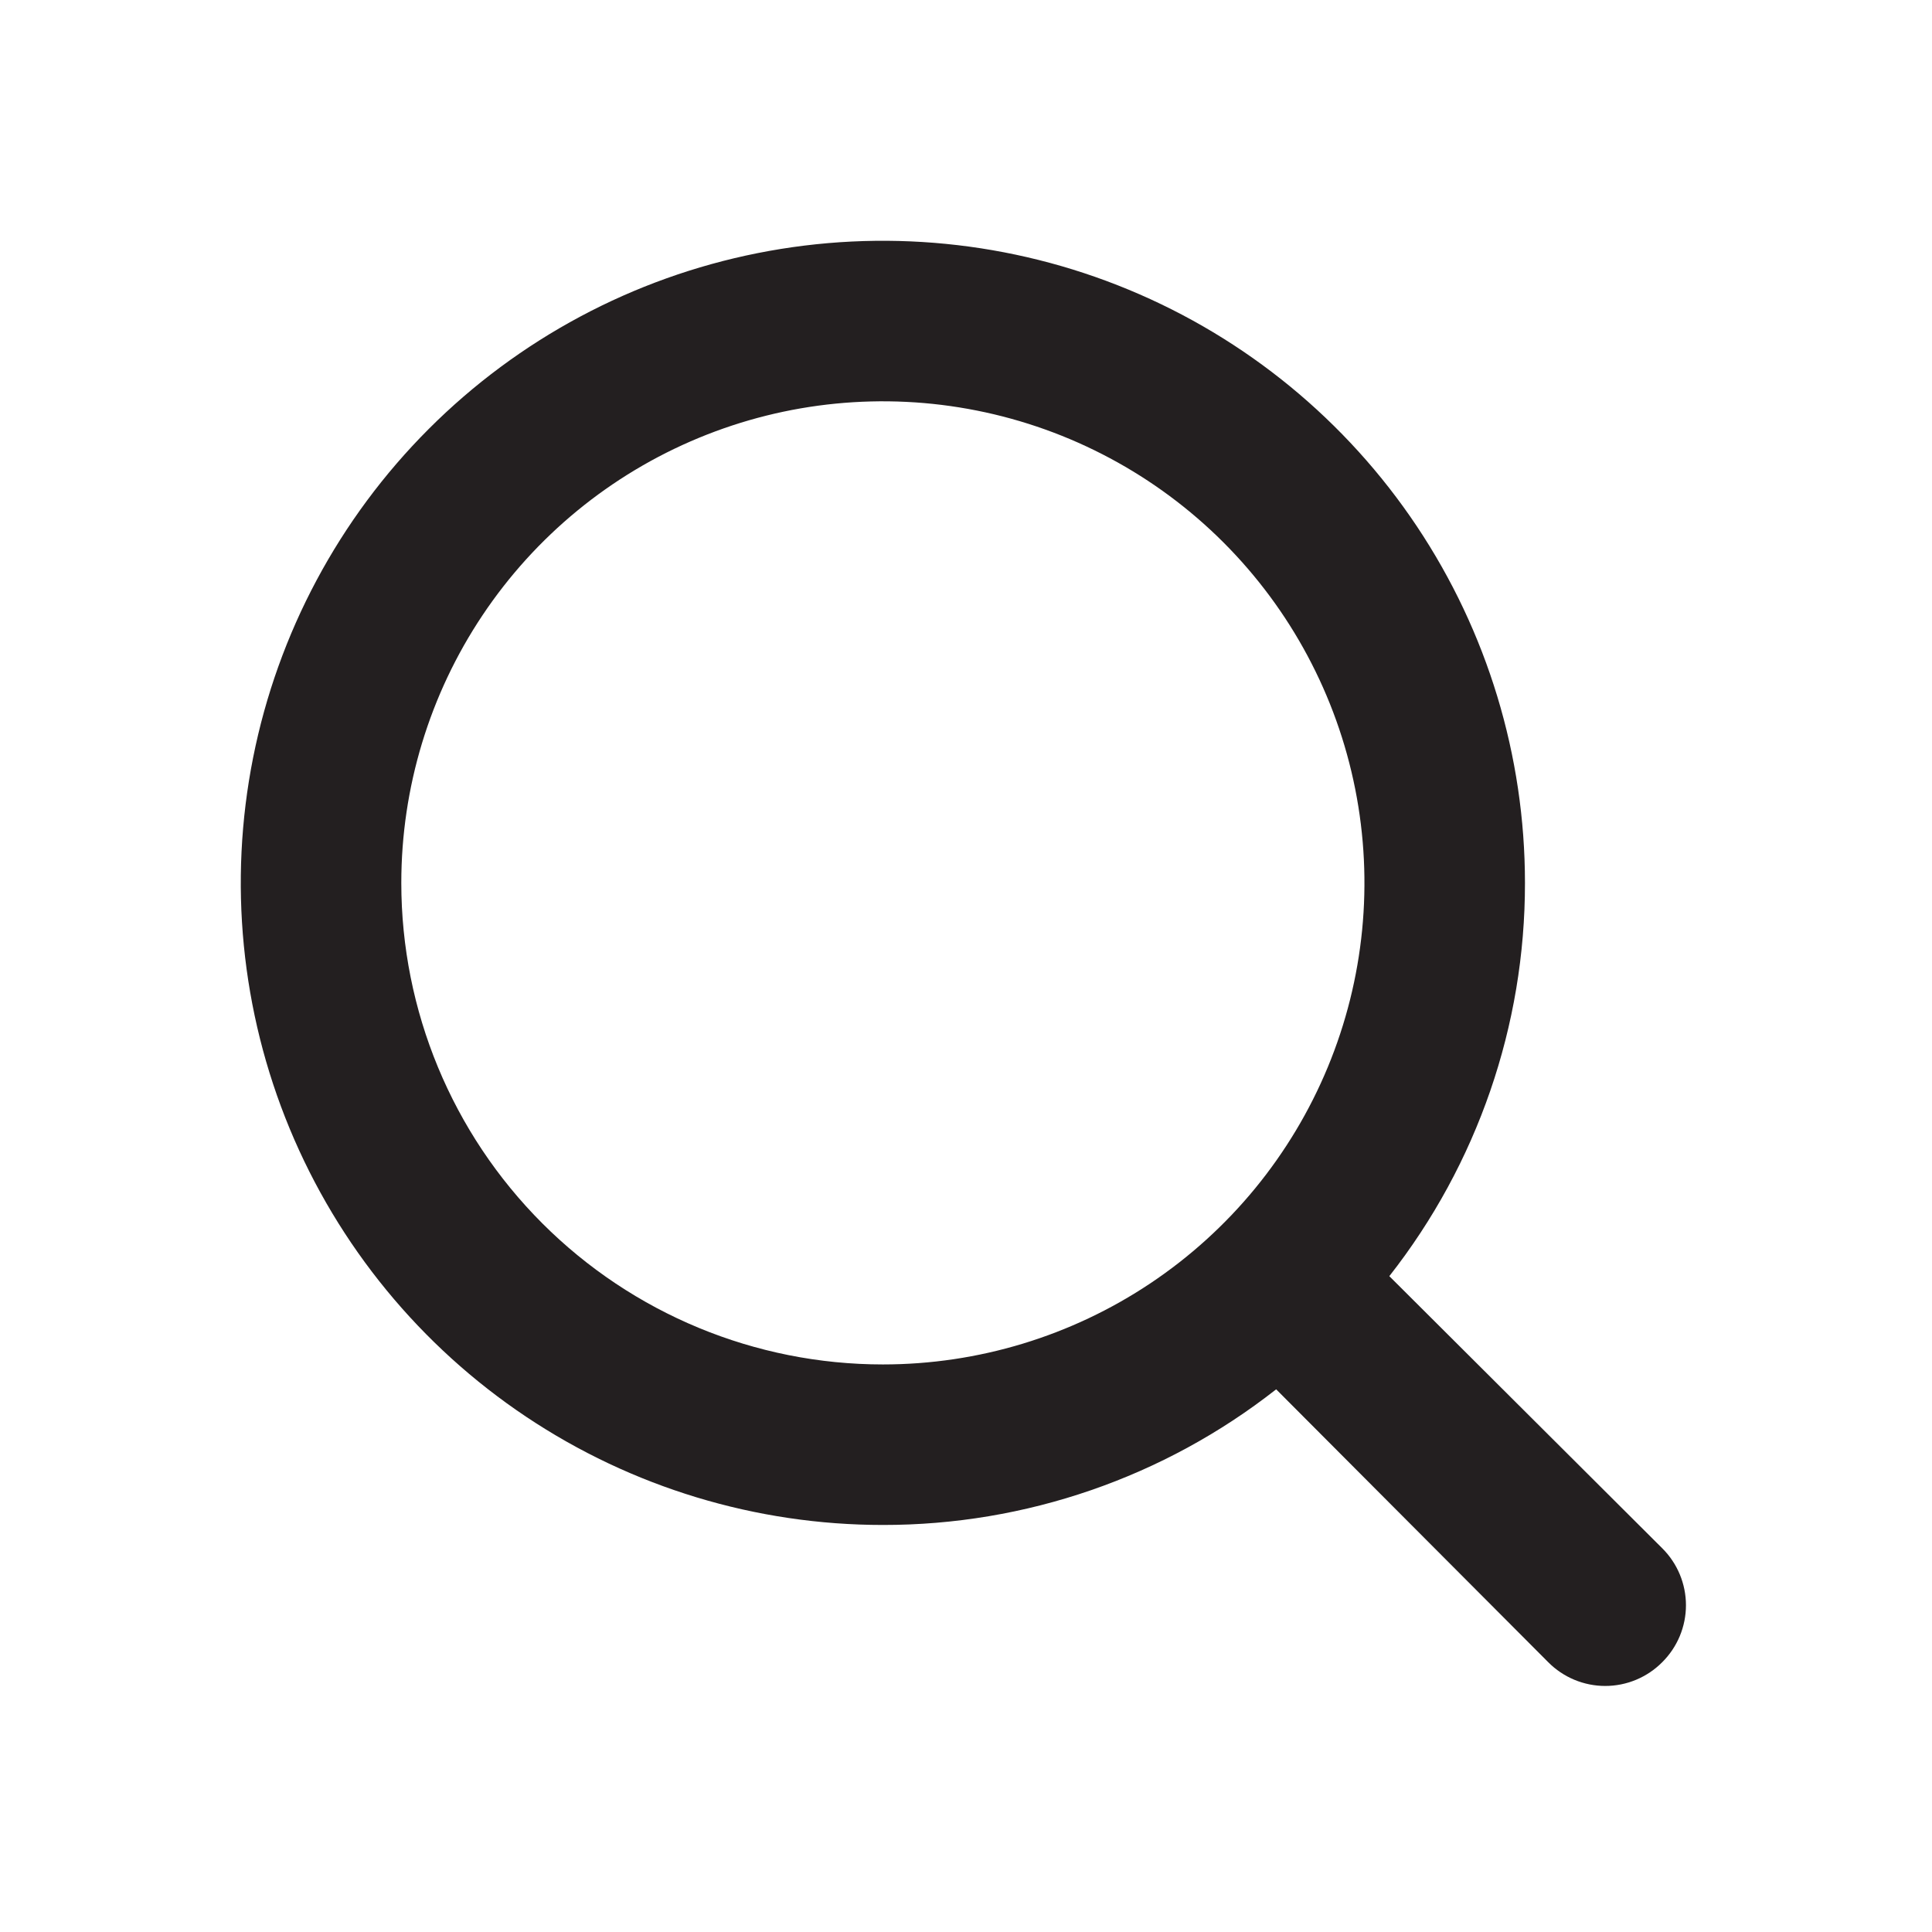 <svg width="270" height="270" viewBox="0 0 270 270" fill="none" xmlns="http://www.w3.org/2000/svg">
<path d="M232.297 216.369L194.16 178.345C206.465 162.669 213.141 143.311 213.116 123.383C213.116 105.636 207.853 88.287 197.993 73.53C188.133 58.773 174.119 47.272 157.722 40.48C141.326 33.689 123.284 31.912 105.877 35.374C88.471 38.837 72.482 47.383 59.932 59.932C47.383 72.482 38.837 88.471 35.374 105.877C31.912 123.284 33.689 141.326 40.48 157.722C47.272 174.119 58.773 188.133 73.53 197.993C88.287 207.853 105.636 213.116 123.383 213.116C143.311 213.141 162.669 206.465 178.345 194.16L216.369 232.297C217.412 233.348 218.652 234.182 220.019 234.752C221.386 235.321 222.852 235.615 224.333 235.615C225.814 235.615 227.28 235.321 228.647 234.752C230.013 234.182 231.254 233.348 232.297 232.297C233.348 231.254 234.182 230.013 234.752 228.647C235.321 227.28 235.615 225.814 235.615 224.333C235.615 222.852 235.321 221.386 234.752 220.019C234.182 218.652 233.348 217.412 232.297 216.369ZM56.083 123.383C56.083 110.072 60.03 97.061 67.425 85.993C74.82 74.926 85.331 66.3 97.629 61.206C109.926 56.112 123.458 54.78 136.513 57.376C149.568 59.973 161.559 66.383 170.971 75.795C180.383 85.207 186.793 97.199 189.39 110.254C191.987 123.308 190.654 136.84 185.56 149.138C180.466 161.435 171.84 171.946 160.773 179.341C149.705 186.736 136.694 190.683 123.383 190.683C105.534 190.683 88.416 183.592 75.795 170.971C63.174 158.35 56.083 141.232 56.083 123.383Z" fill="#231F20"/>
</svg>
